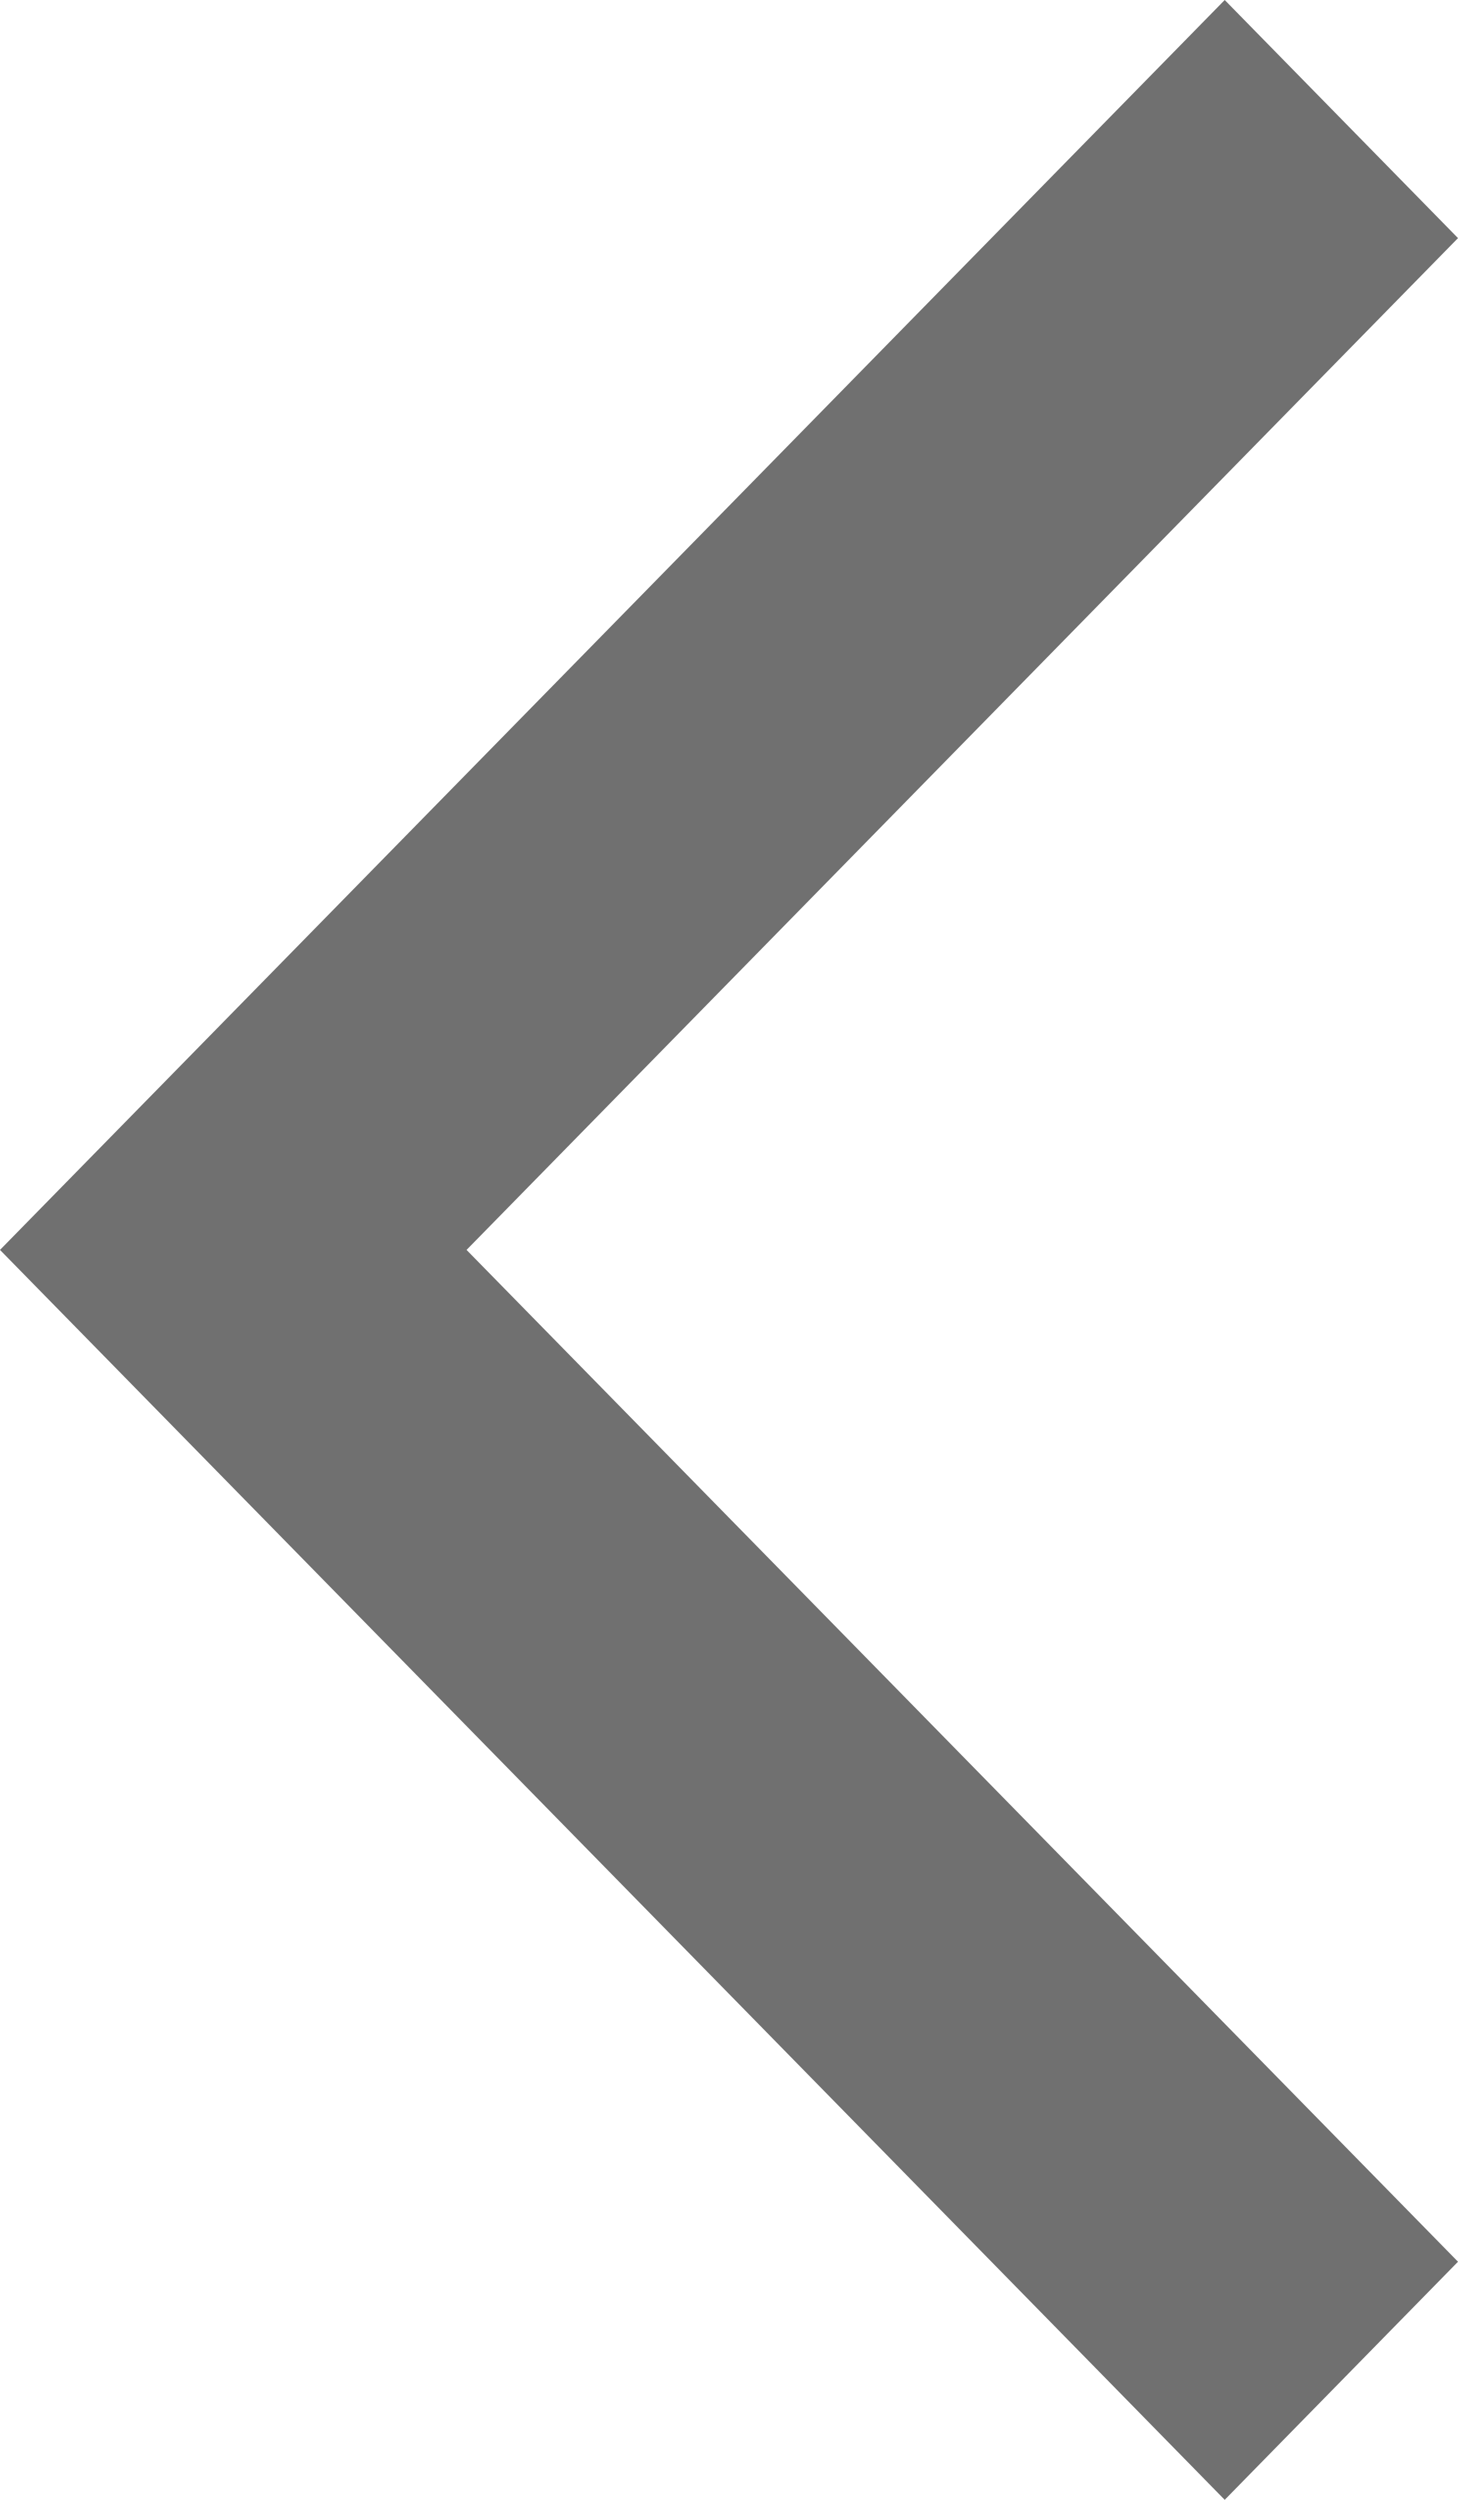 <?xml version="1.0" encoding="UTF-8" standalone="no"?>
<svg width="14px" height="24px" viewBox="0 0 14 24" version="1.1" xmlns="http://www.w3.org/2000/svg" xmlns:xlink="http://www.w3.org/1999/xlink">
    <!-- Generator: Sketch 3.6.1 (26313) - http://www.bohemiancoding.com/sketch -->
    <title>Back Chevron</title>
    <desc>Created with Sketch.</desc>
    <defs></defs>
    <g id="7-april-2016" stroke="none" stroke-width="1" fill="none" fill-rule="evenodd">
        <g id="community-copy" transform="translate(-1409, -1212)" fill="#707070">
            <path d="M1409,1224 L1420.76,1212 L1423,1214.286 L1413.48,1224 L1423,1233.714 L1420.76,1236 L1409,1224 Z" id="Back-Chevron" transform="translate(1416, 1224) scale(-1, 1) rotate(-180) translate(-1416, -1224) "></path>
        </g>
    </g>
</svg>